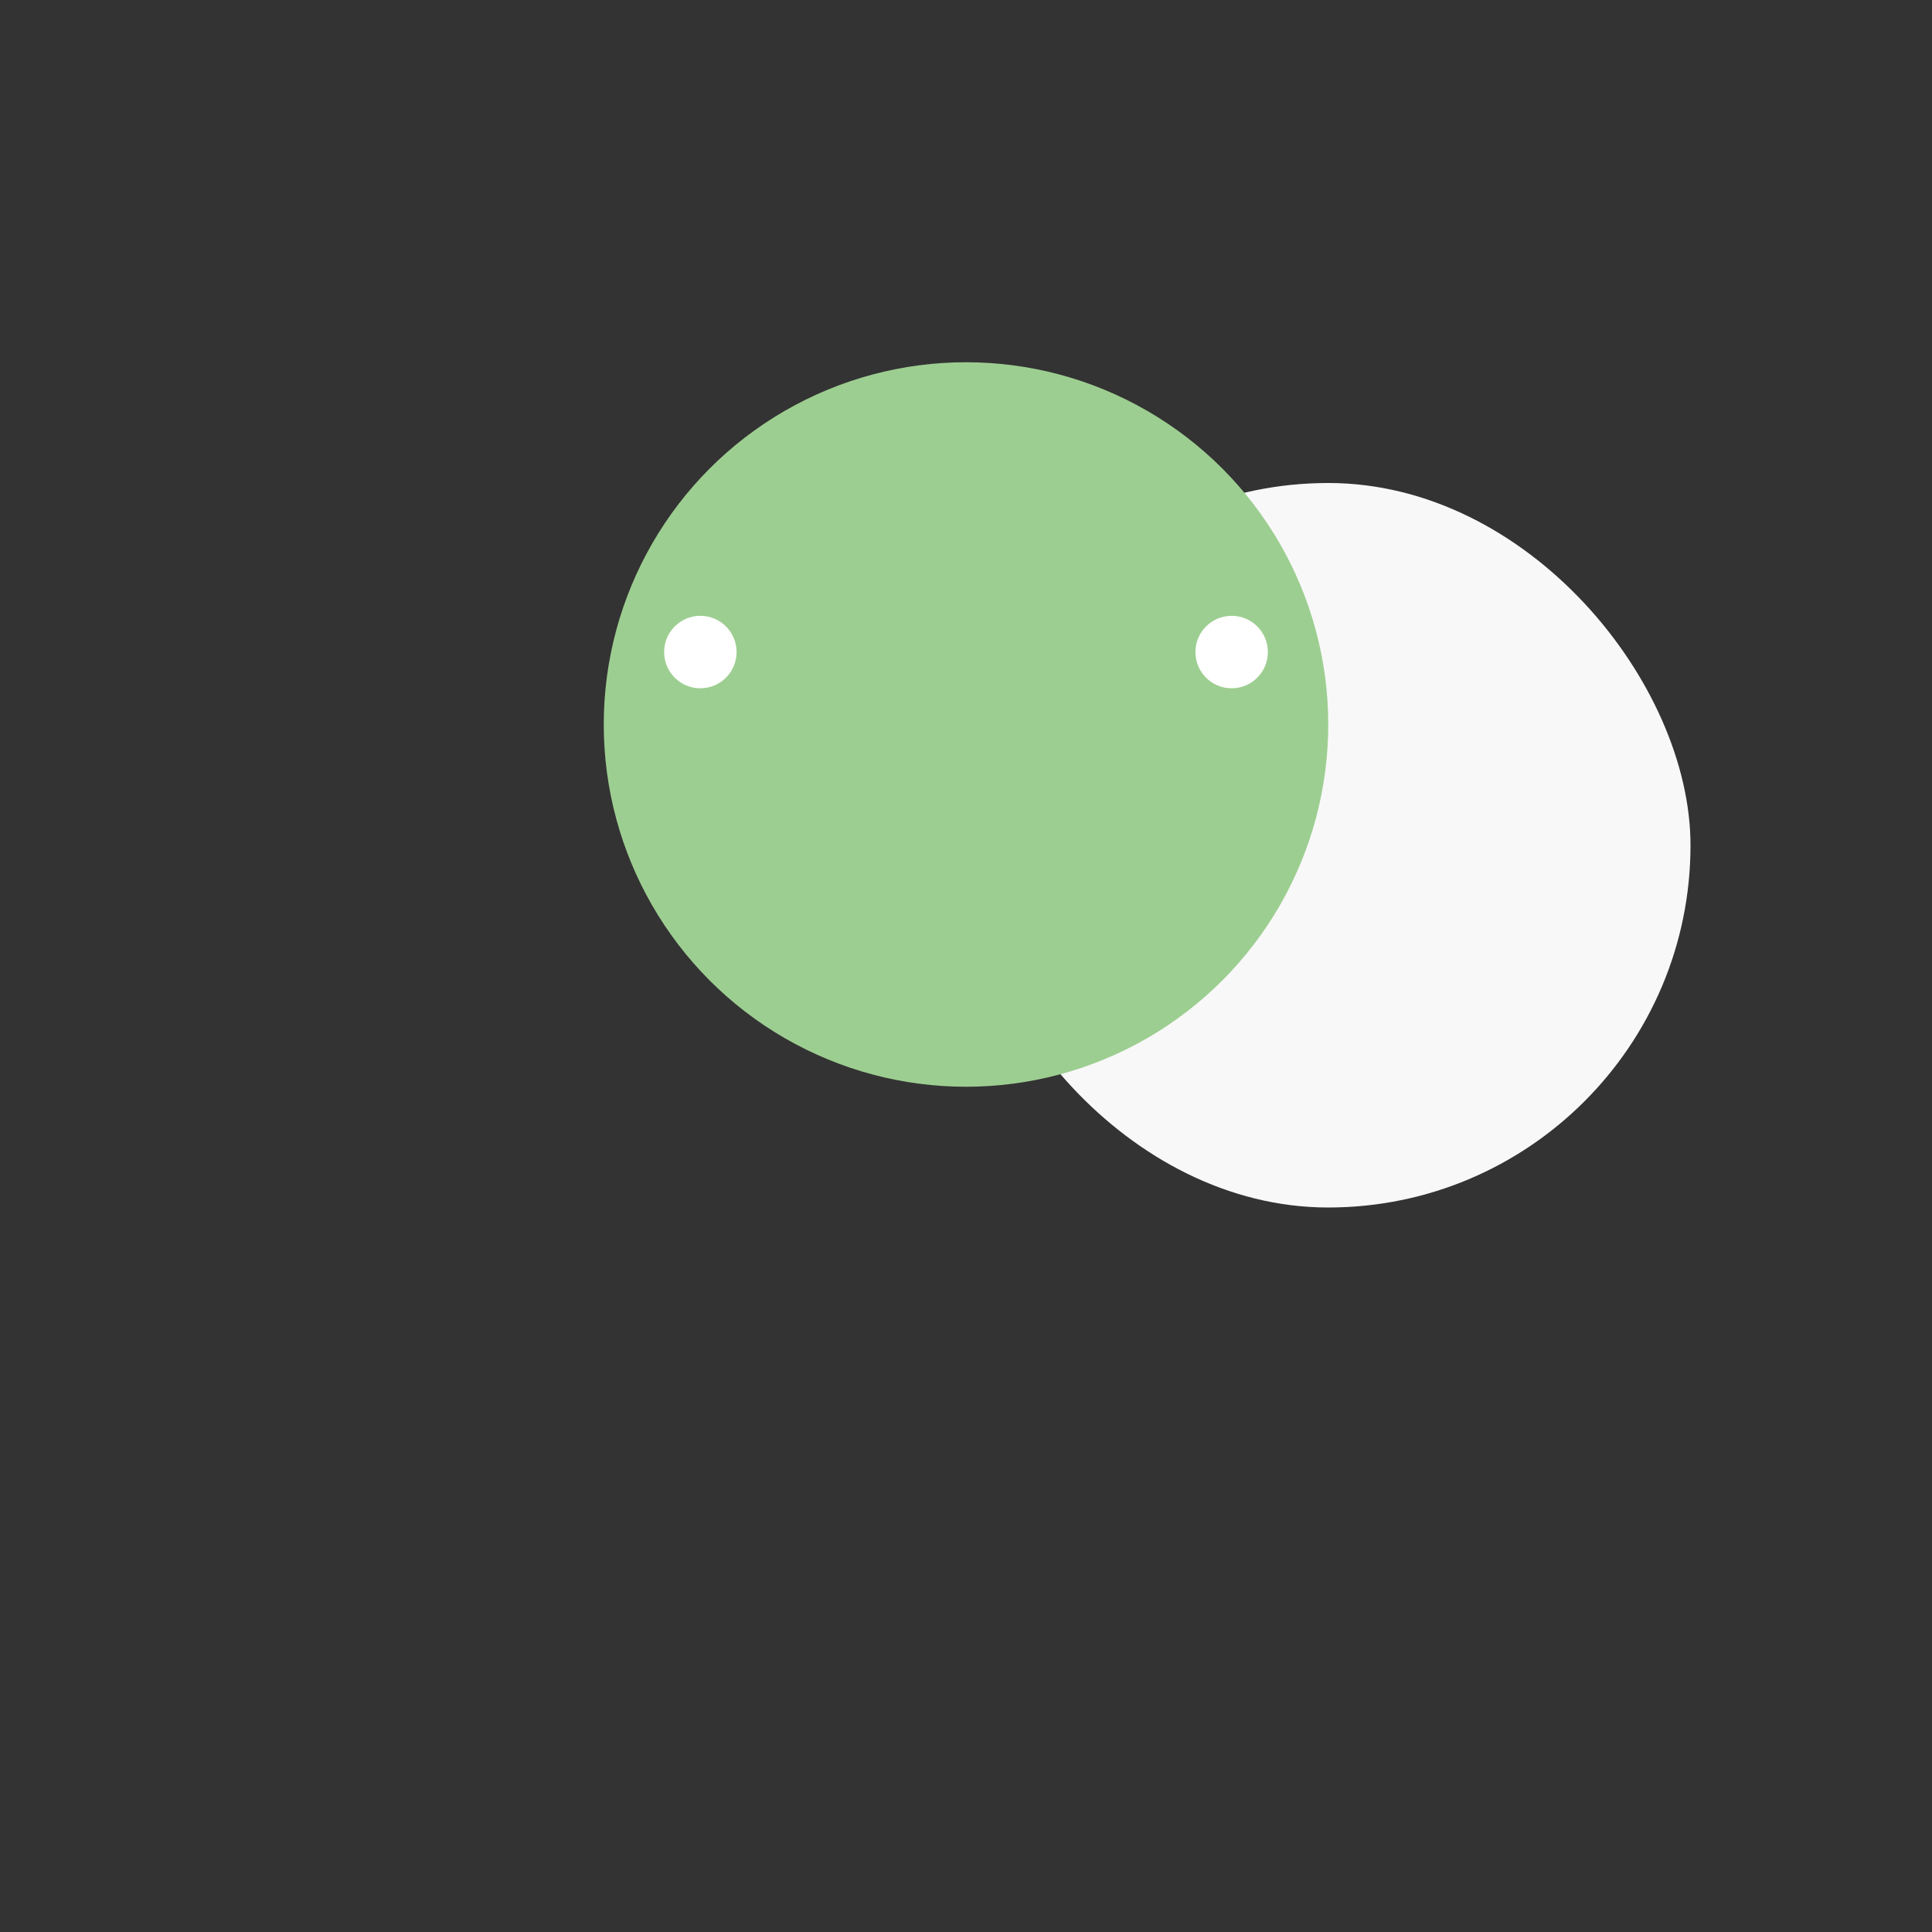 <svg width="80" height="80" viewBox="0 0 80 80" fill="none" xmlns="http://www.w3.org/2000/svg">
<rect x="0" y="0" width="80" height="80" fill="#333333" stroke="none"/>
<rect x="40" y="20" width="30" height="30" rx="20" fill="#f8f8f8"/>
<circle cx="40" cy="30" r="15" fill="#9dce91"/>
<circle cx="29" cy="27" r="1.5" fill="#ffffff"/>
<circle cx="51" cy="27" r="1.5" fill="#ffffff"/>
<path d="M40 46c1.3 0 2.5.5 3.4.13c.9-.4 1.5-1.3 1.5-2.4s-.6-2.1-1.5-2.5c-.8-.3-1.9.1-2.4.1s-1.6-.4-2.4-.1c-.9.4-1.5 1.3-1.5 2.4s.6 2.1 1.5 2.5c.8.3 2.0 0 2.4.1s.6-.2 1.1-.9"/>
<path d="M40 43c1.3 0 2.5.5 3.4.13c.9-.4 1.5-1.3 1.5-2.4s-.6-2.1-1.5-2.5c-.8-.3-1.9.1-2.4.1s-1.6-.4-2.4-.1c-.9.4-1.5 1.3-1.5 2.4s.6 2.1 1.5 2.5c.8.3 2.0 0 2.4.1s.6-.2 1.1-.9"/>
</svg>